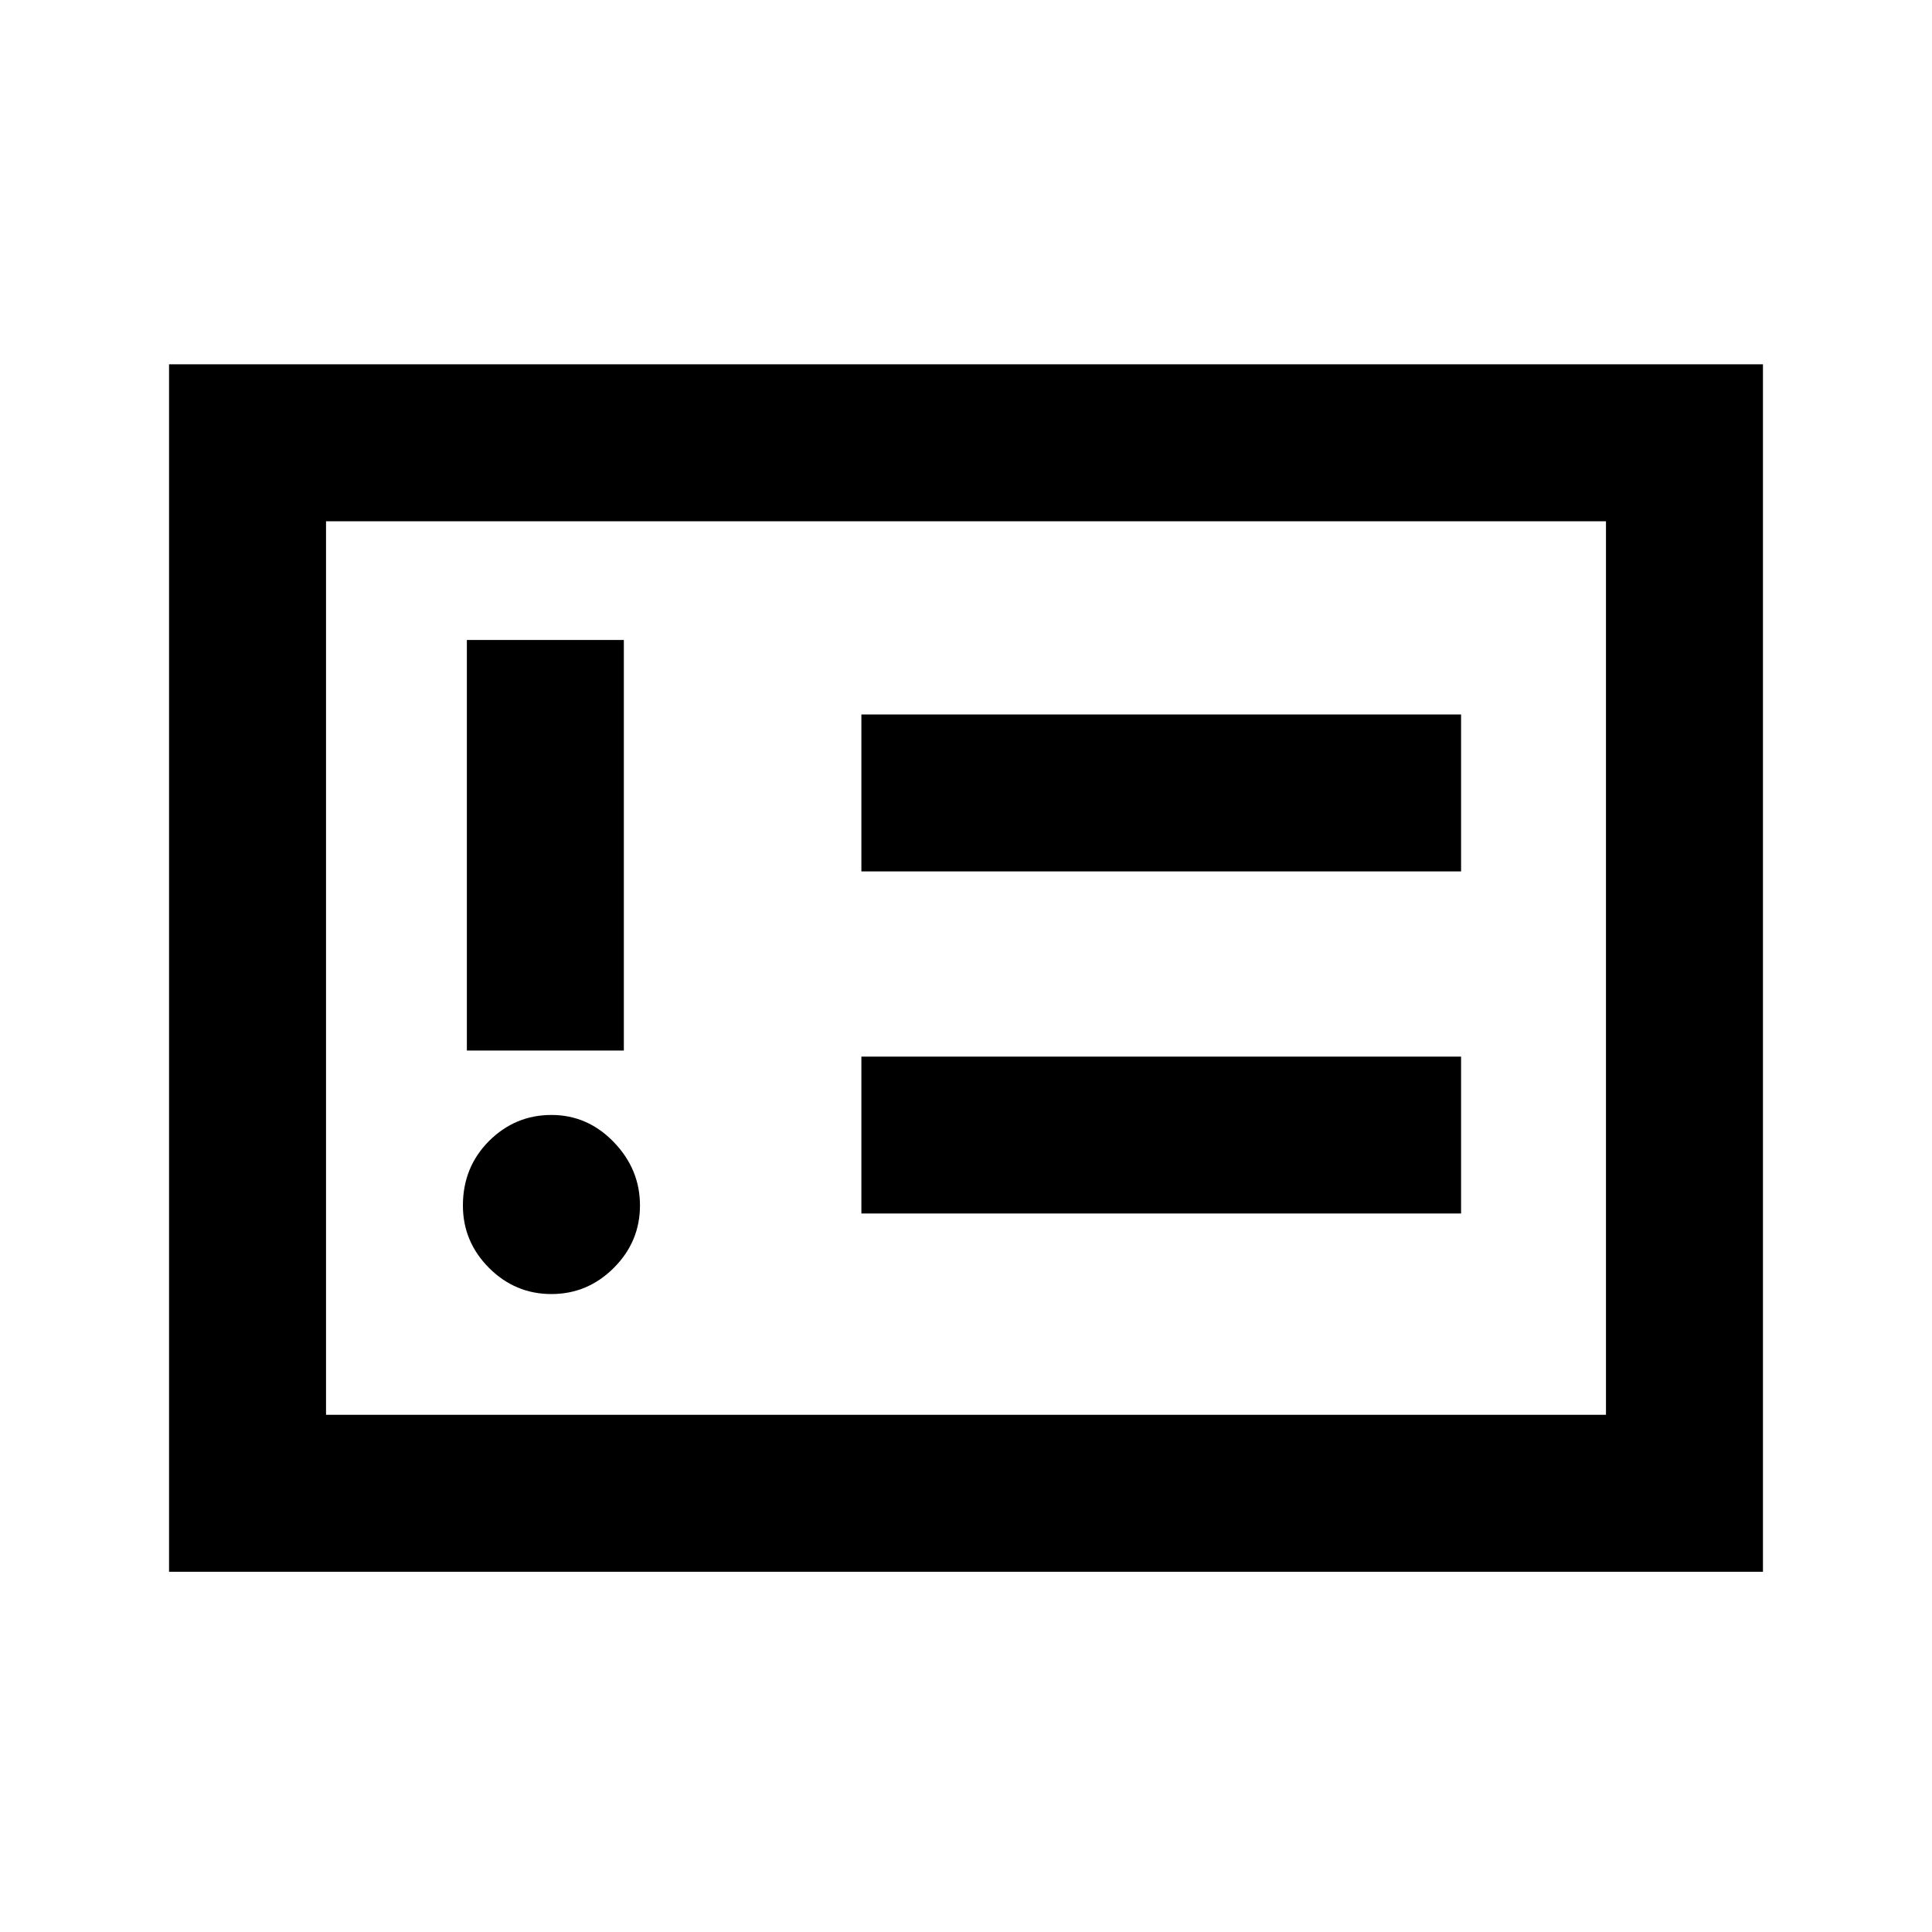 <svg xmlns="http://www.w3.org/2000/svg" height="20" width="20"><path d="M5.708 13.396q.375 0 .646-.271t.271-.646q0-.375-.271-.656t-.646-.281q-.375 0-.646.27-.27.271-.27.667 0 .375.27.646.271.271.646.271Zm-.875-2.521h1.625v-4.25H4.833Zm4.084 1.687h6.208v-1.624H8.917Zm0-3.541h6.208V7.396H8.917Zm-7.167 7.25v-12.5h16.5v12.5Zm1.625-1.625h13.25v-9.25H3.375Zm0 0v-9.25Z"/></svg>
